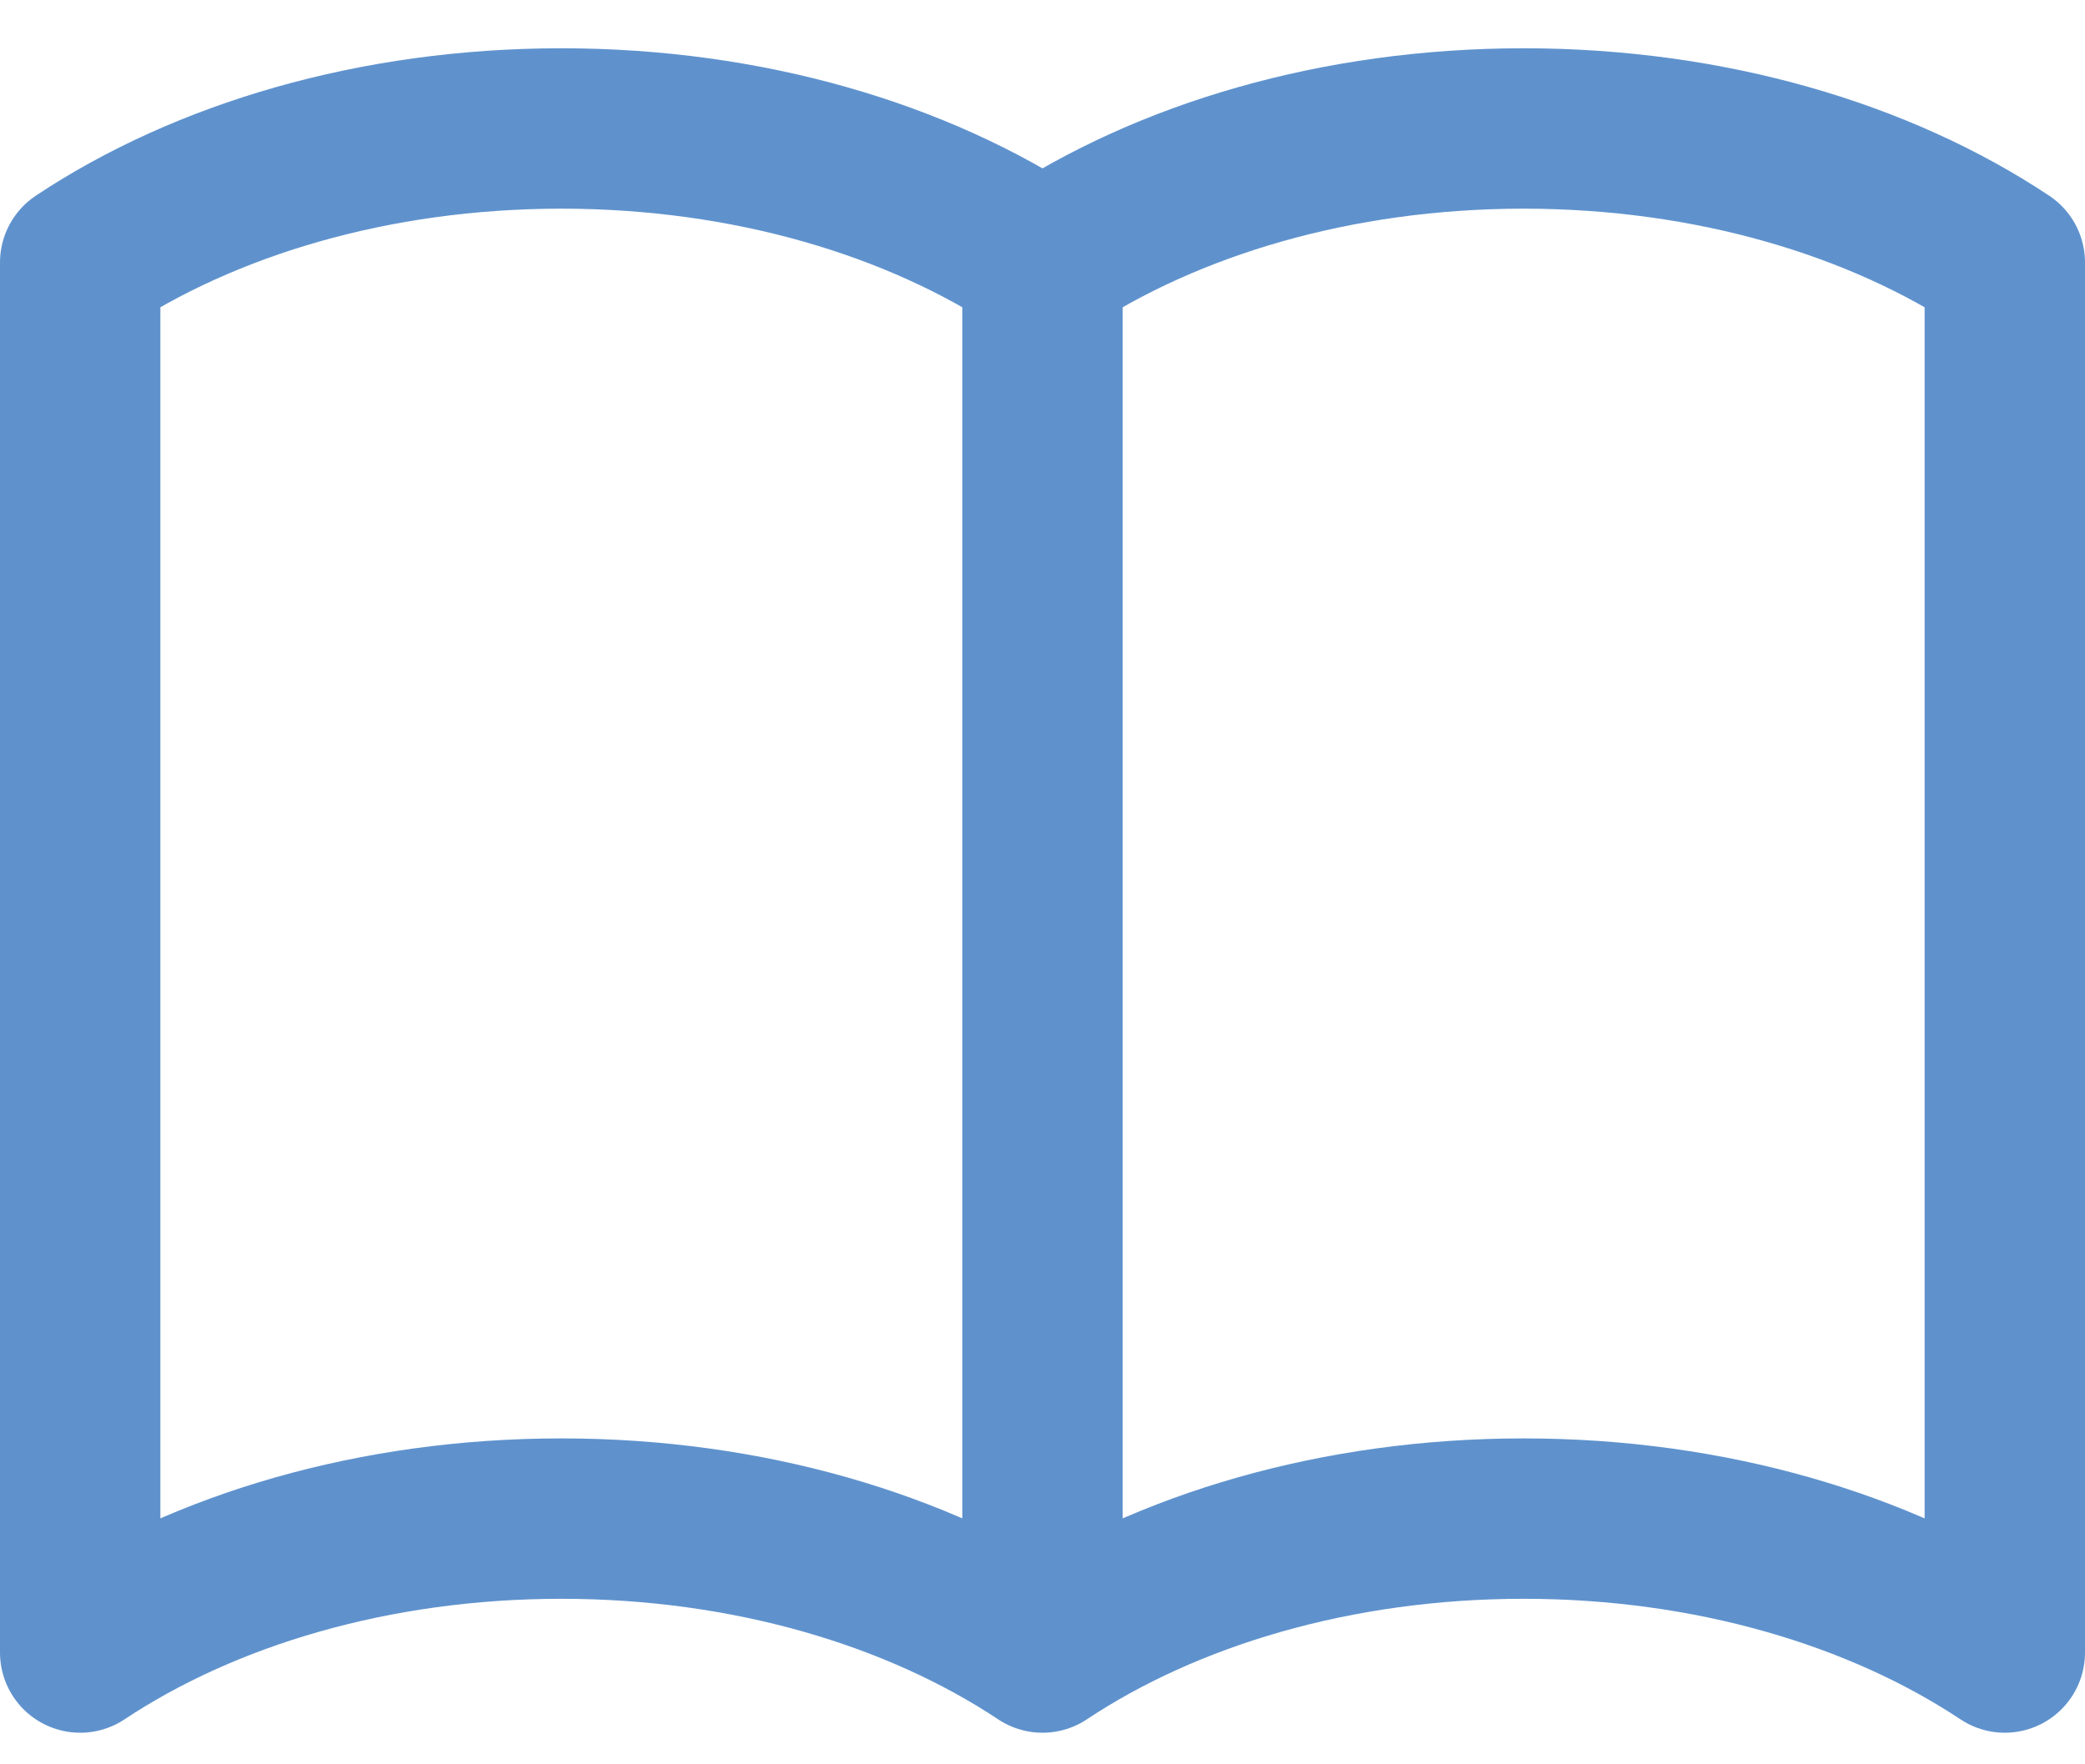<svg width="26" height="22" viewBox="0 0 26 22" fill="none" xmlns="http://www.w3.org/2000/svg">
<path d="M13 3.273V20.606M13 3.273C11.443 2.238 9.329 1.602 7 1.602C4.671 1.602 2.557 2.238 1 3.273V20.606C2.557 19.572 4.671 18.936 7 18.936C9.329 18.936 11.443 19.572 13 20.606M13 3.273C14.557 2.238 16.671 1.602 19 1.602C21.329 1.602 23.443 2.238 25 3.273V20.606C23.443 19.572 21.329 18.936 19 18.936C16.671 18.936 14.557 19.572 13 20.606" stroke="#5F92CD" stroke-width="2" stroke-linecap="round" stroke-linejoin="round"/>
</svg>
